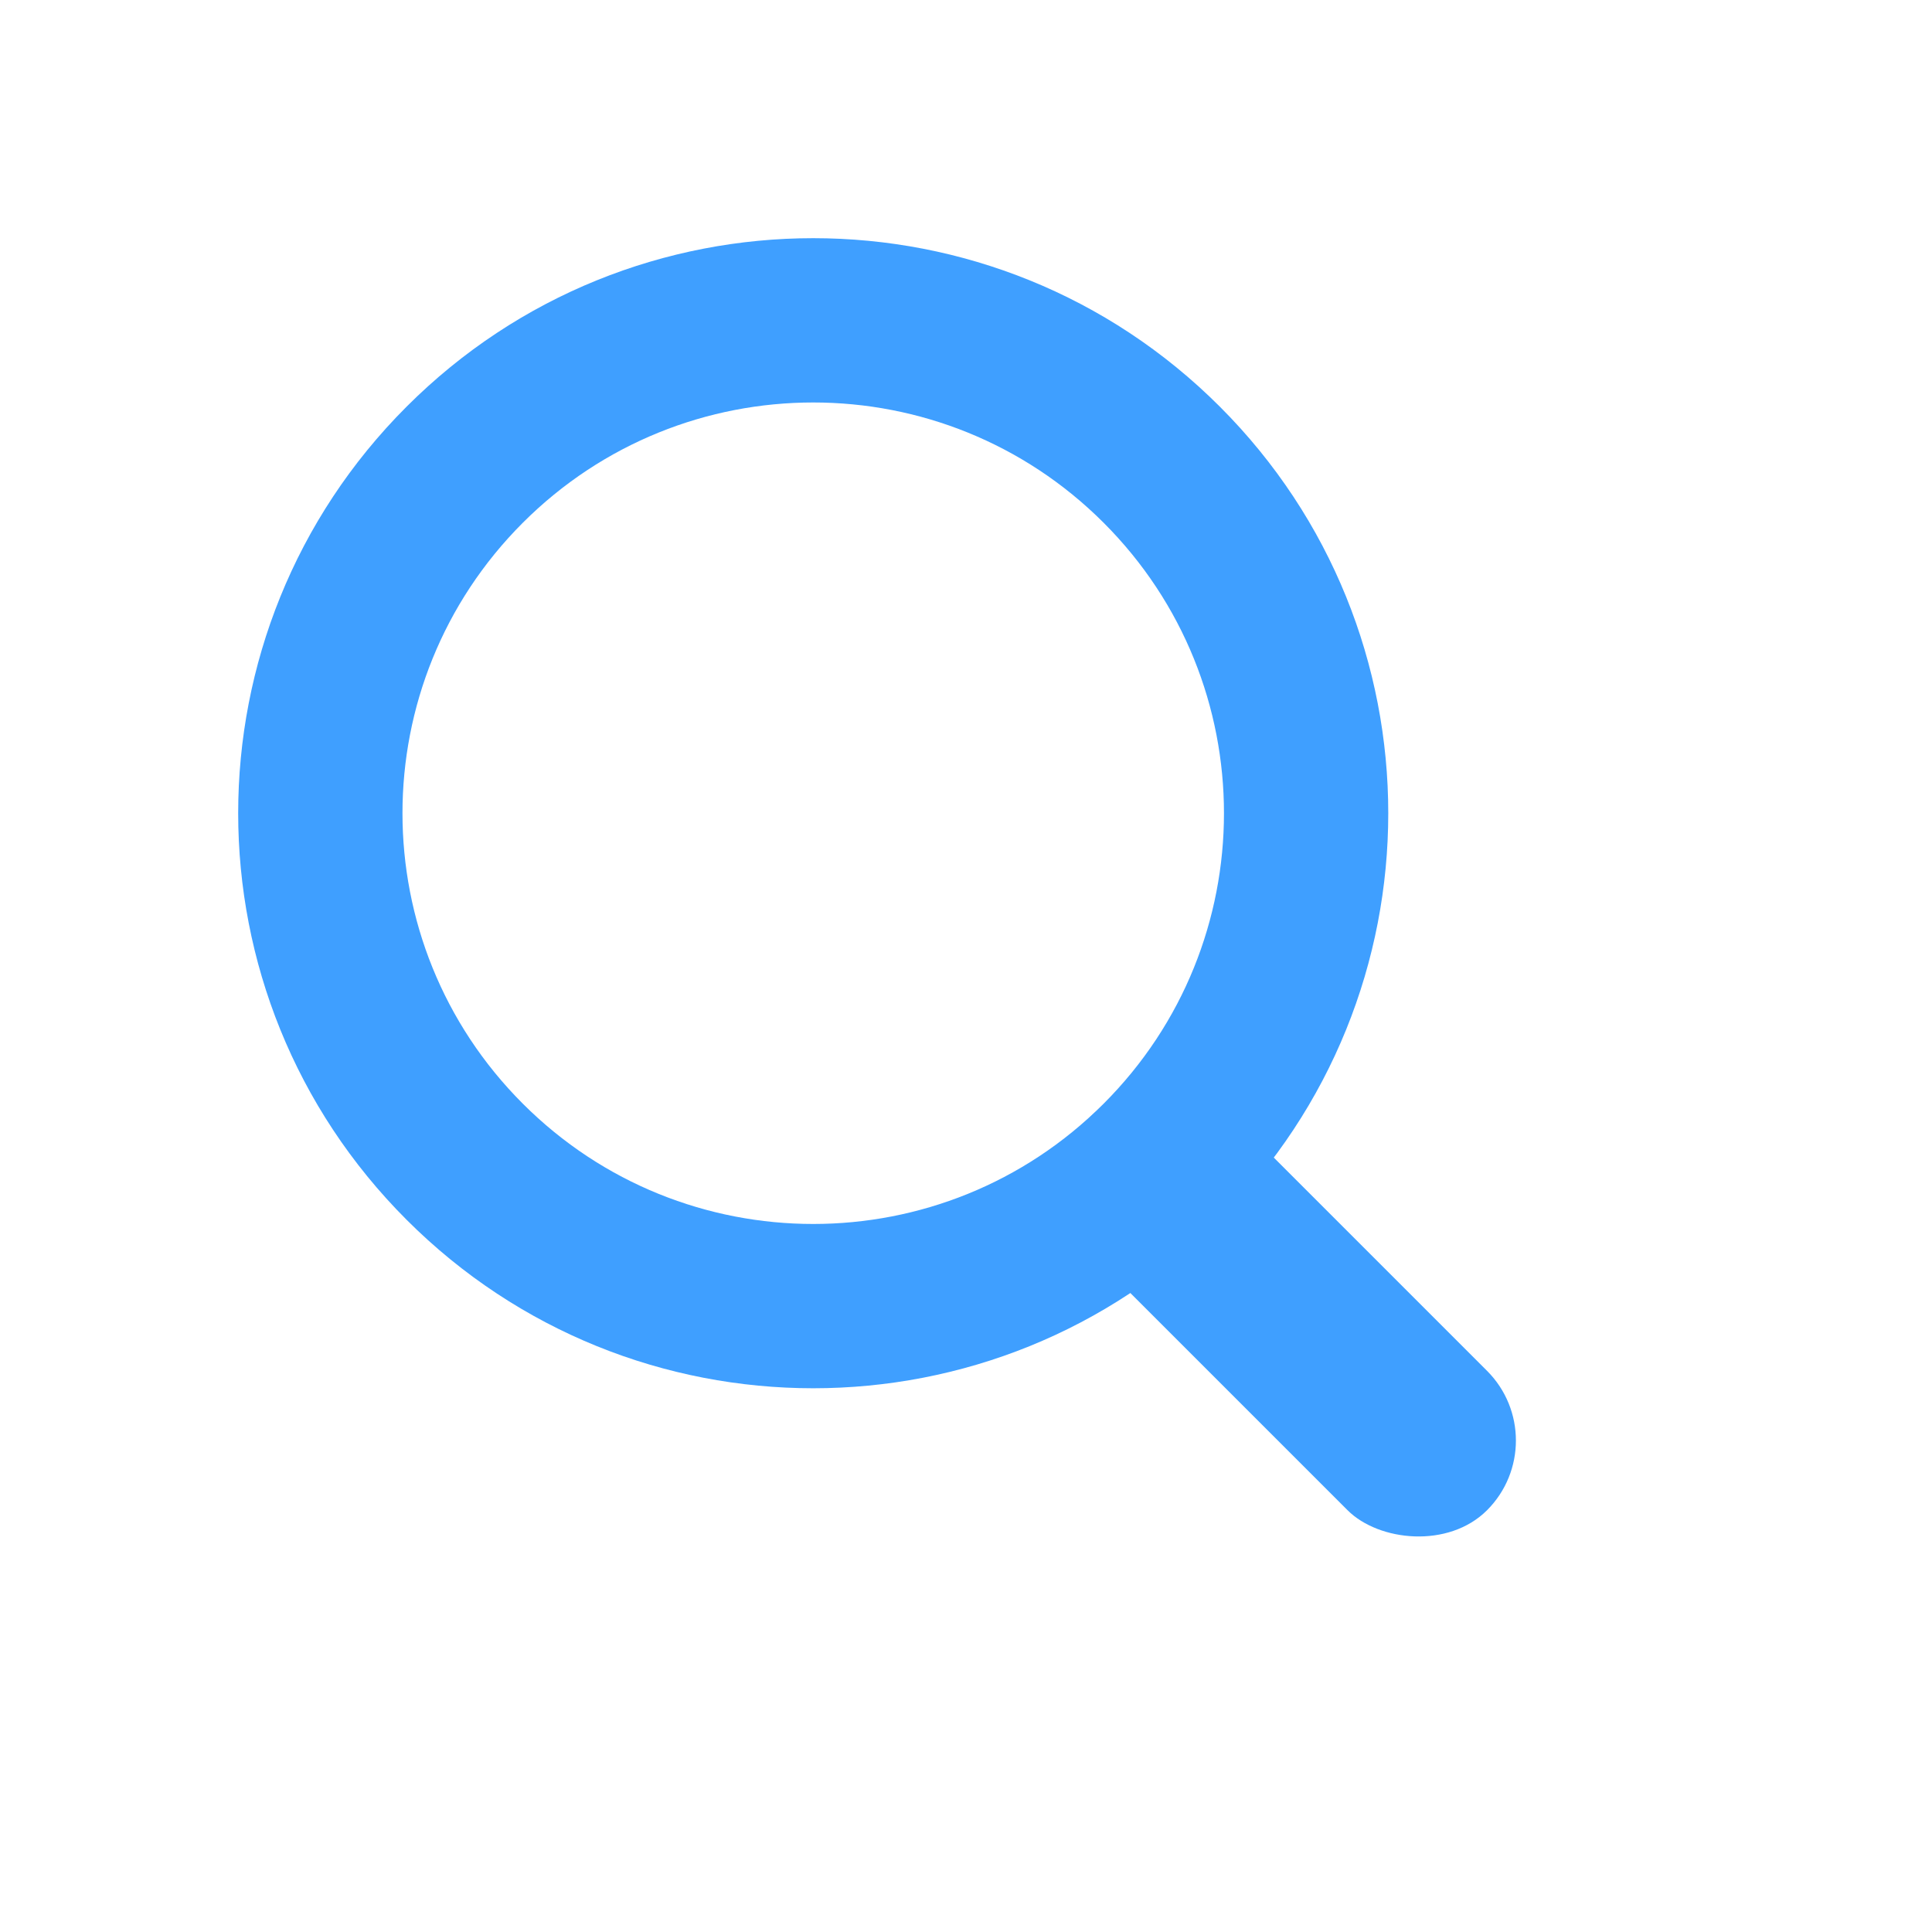 <svg width="32" height="32" viewBox="0 0 32 32" fill="none" xmlns="http://www.w3.org/2000/svg">
<g id="Group 43">
<rect id="Rectangle 427" x="16.933" y="19.627" width="3.266" height="9.252" rx="1.633" transform="rotate(-45 16.933 19.627)" fill="#3F9FFF"/>
<path id="Subtract" fill-rule="evenodd" clip-rule="evenodd" d="M20.204 20.204C23.924 16.485 23.924 10.454 20.204 6.735C16.485 3.015 10.454 3.015 6.735 6.735C3.015 10.454 3.015 16.485 6.735 20.204C10.454 23.924 16.485 23.924 20.204 20.204ZM18.28 18.28C20.937 15.623 20.937 11.316 18.28 8.659C15.623 6.002 11.316 6.002 8.659 8.659C6.002 11.316 6.002 15.623 8.659 18.28C11.316 20.937 15.623 20.937 18.28 18.28Z" fill="#3F9FFF"/>
</g>
</svg>
